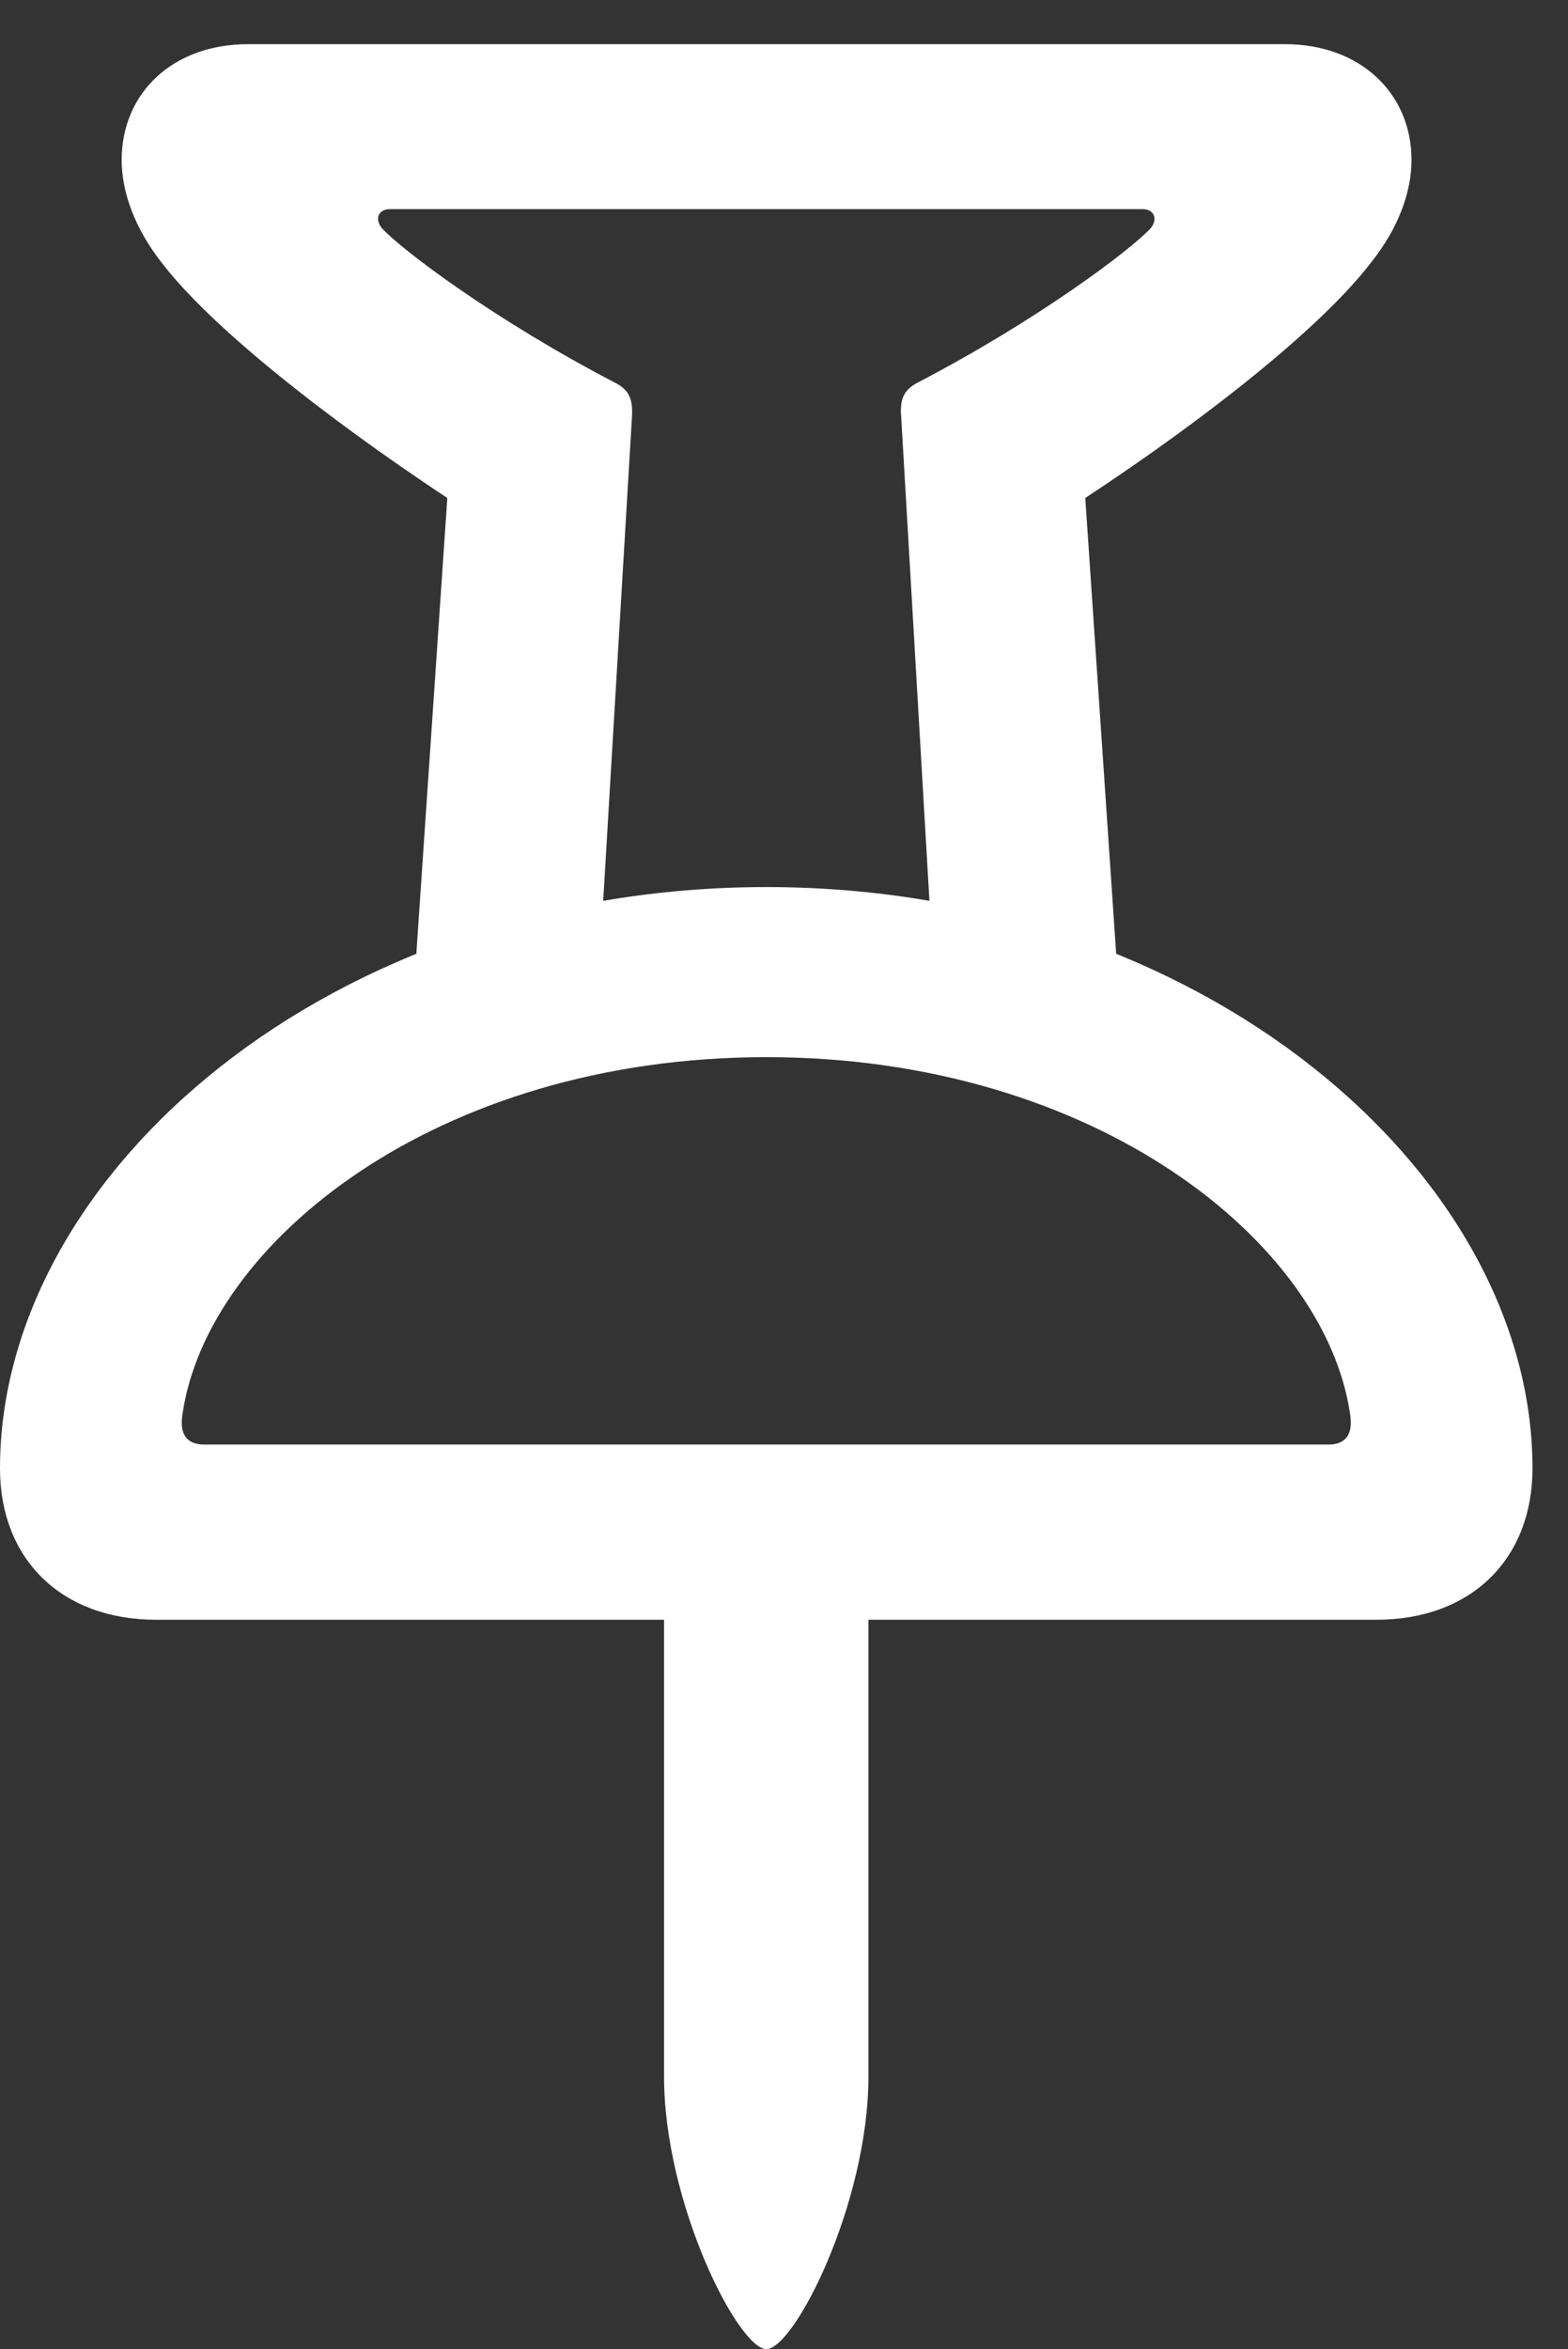 <?xml version="1.0" encoding="UTF-8"?>
<!--Generator: Apple Native CoreSVG 232.5-->
<!DOCTYPE svg
PUBLIC "-//W3C//DTD SVG 1.1//EN"
       "http://www.w3.org/Graphics/SVG/1.1/DTD/svg11.dtd">
<svg version="1.1" xmlns="http://www.w3.org/2000/svg" xmlns:xlink="http://www.w3.org/1999/xlink" width="15.981" height="23.934">
 <rect width="100%" height="100%" fill="#333333" stroke="none"/>
 <g>
  <rect height="23.934" opacity="0" width="15.981" x="0" y="0"/>
  <path d="M7.811 23.934C8.096 23.934 8.851 22.446 8.851 21.157L8.851 15.572L6.768 15.572L6.768 21.157C6.768 22.446 7.524 23.934 7.811 23.934ZM1.591 16.503L14.029 16.503C14.991 16.503 15.619 15.888 15.619 14.961C15.619 11.947 12.236 9.038 7.811 9.038C3.383 9.038 0 11.947 0 14.961C0 15.888 0.628 16.503 1.591 16.503ZM2.081 14.718C1.903 14.718 1.827 14.612 1.86 14.408C2.112 12.665 4.448 10.771 7.811 10.771C11.171 10.771 13.508 12.665 13.76 14.408C13.793 14.612 13.717 14.718 13.539 14.718ZM1.24 1.631C1.24 1.955 1.373 2.327 1.649 2.678C2.144 3.323 3.288 4.232 4.559 5.074L4.191 10.485L6.07 10.485L6.441 4.248C6.451 4.065 6.413 3.973 6.268 3.899C5.049 3.265 4.099 2.55 3.891 2.324C3.81 2.219 3.869 2.131 3.97 2.131L11.649 2.131C11.75 2.131 11.81 2.219 11.729 2.324C11.52 2.55 10.57 3.265 9.351 3.899C9.213 3.973 9.169 4.065 9.185 4.248L9.549 10.485L11.428 10.485L11.061 5.074C12.338 4.232 13.476 3.323 13.971 2.678C14.253 2.327 14.386 1.955 14.386 1.631C14.386 0.949 13.862 0.45 13.097 0.45L2.529 0.45C1.758 0.45 1.24 0.949 1.24 1.631Z" fill="#ffffff"/>
 </g>
</svg>
